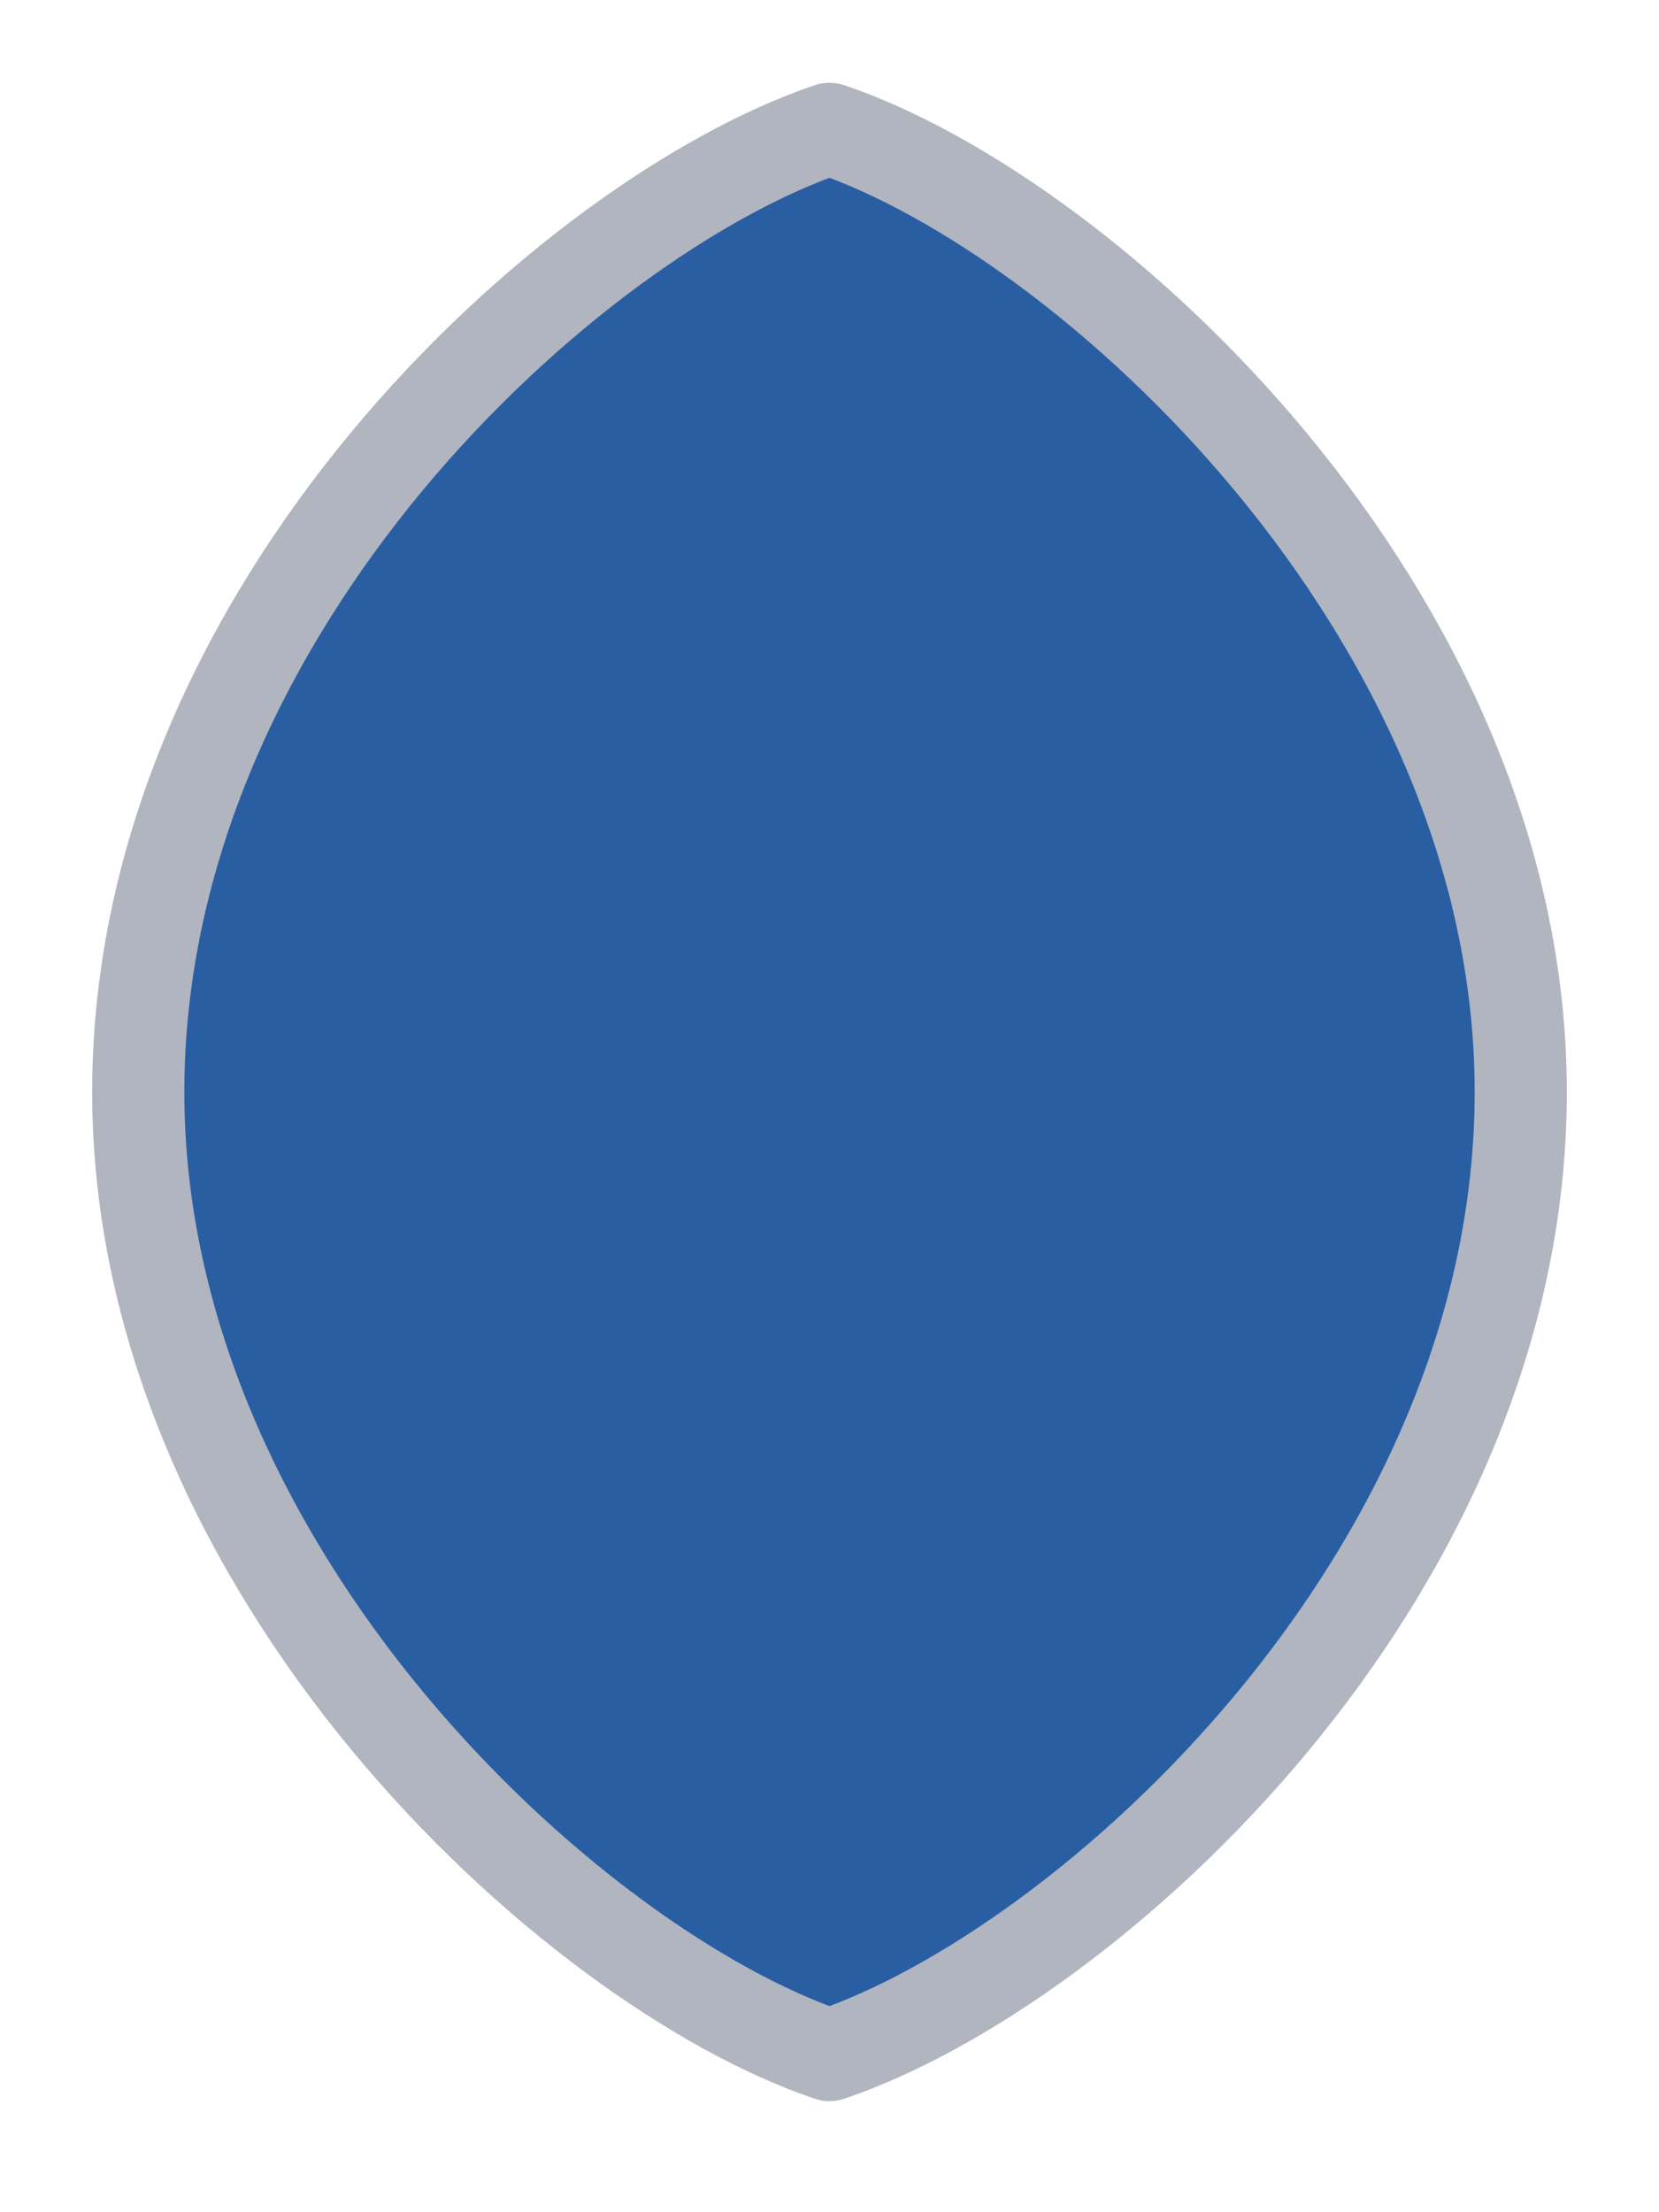 <svg width="18" height="24" viewBox="0 0 18 24" fill="none" xmlns="http://www.w3.org/2000/svg">
<g id="night / simpleshield_h_01">
<g id="simpleshield_h_base">
<g id="stretchable-items">
<path id="shape" d="M9 22.295C6.188 21.345 1.5 17.04 1.5 11.847C1.5 6.592 6.188 2.348 9 1.398C11.812 2.348 16.5 6.653 16.5 11.847C16.5 17.101 11.812 21.345 9 22.295Z" fill="#295EA3" stroke="#B0B5BF" stroke-linejoin="round"/>
</g>
</g>
</g>
</svg>
